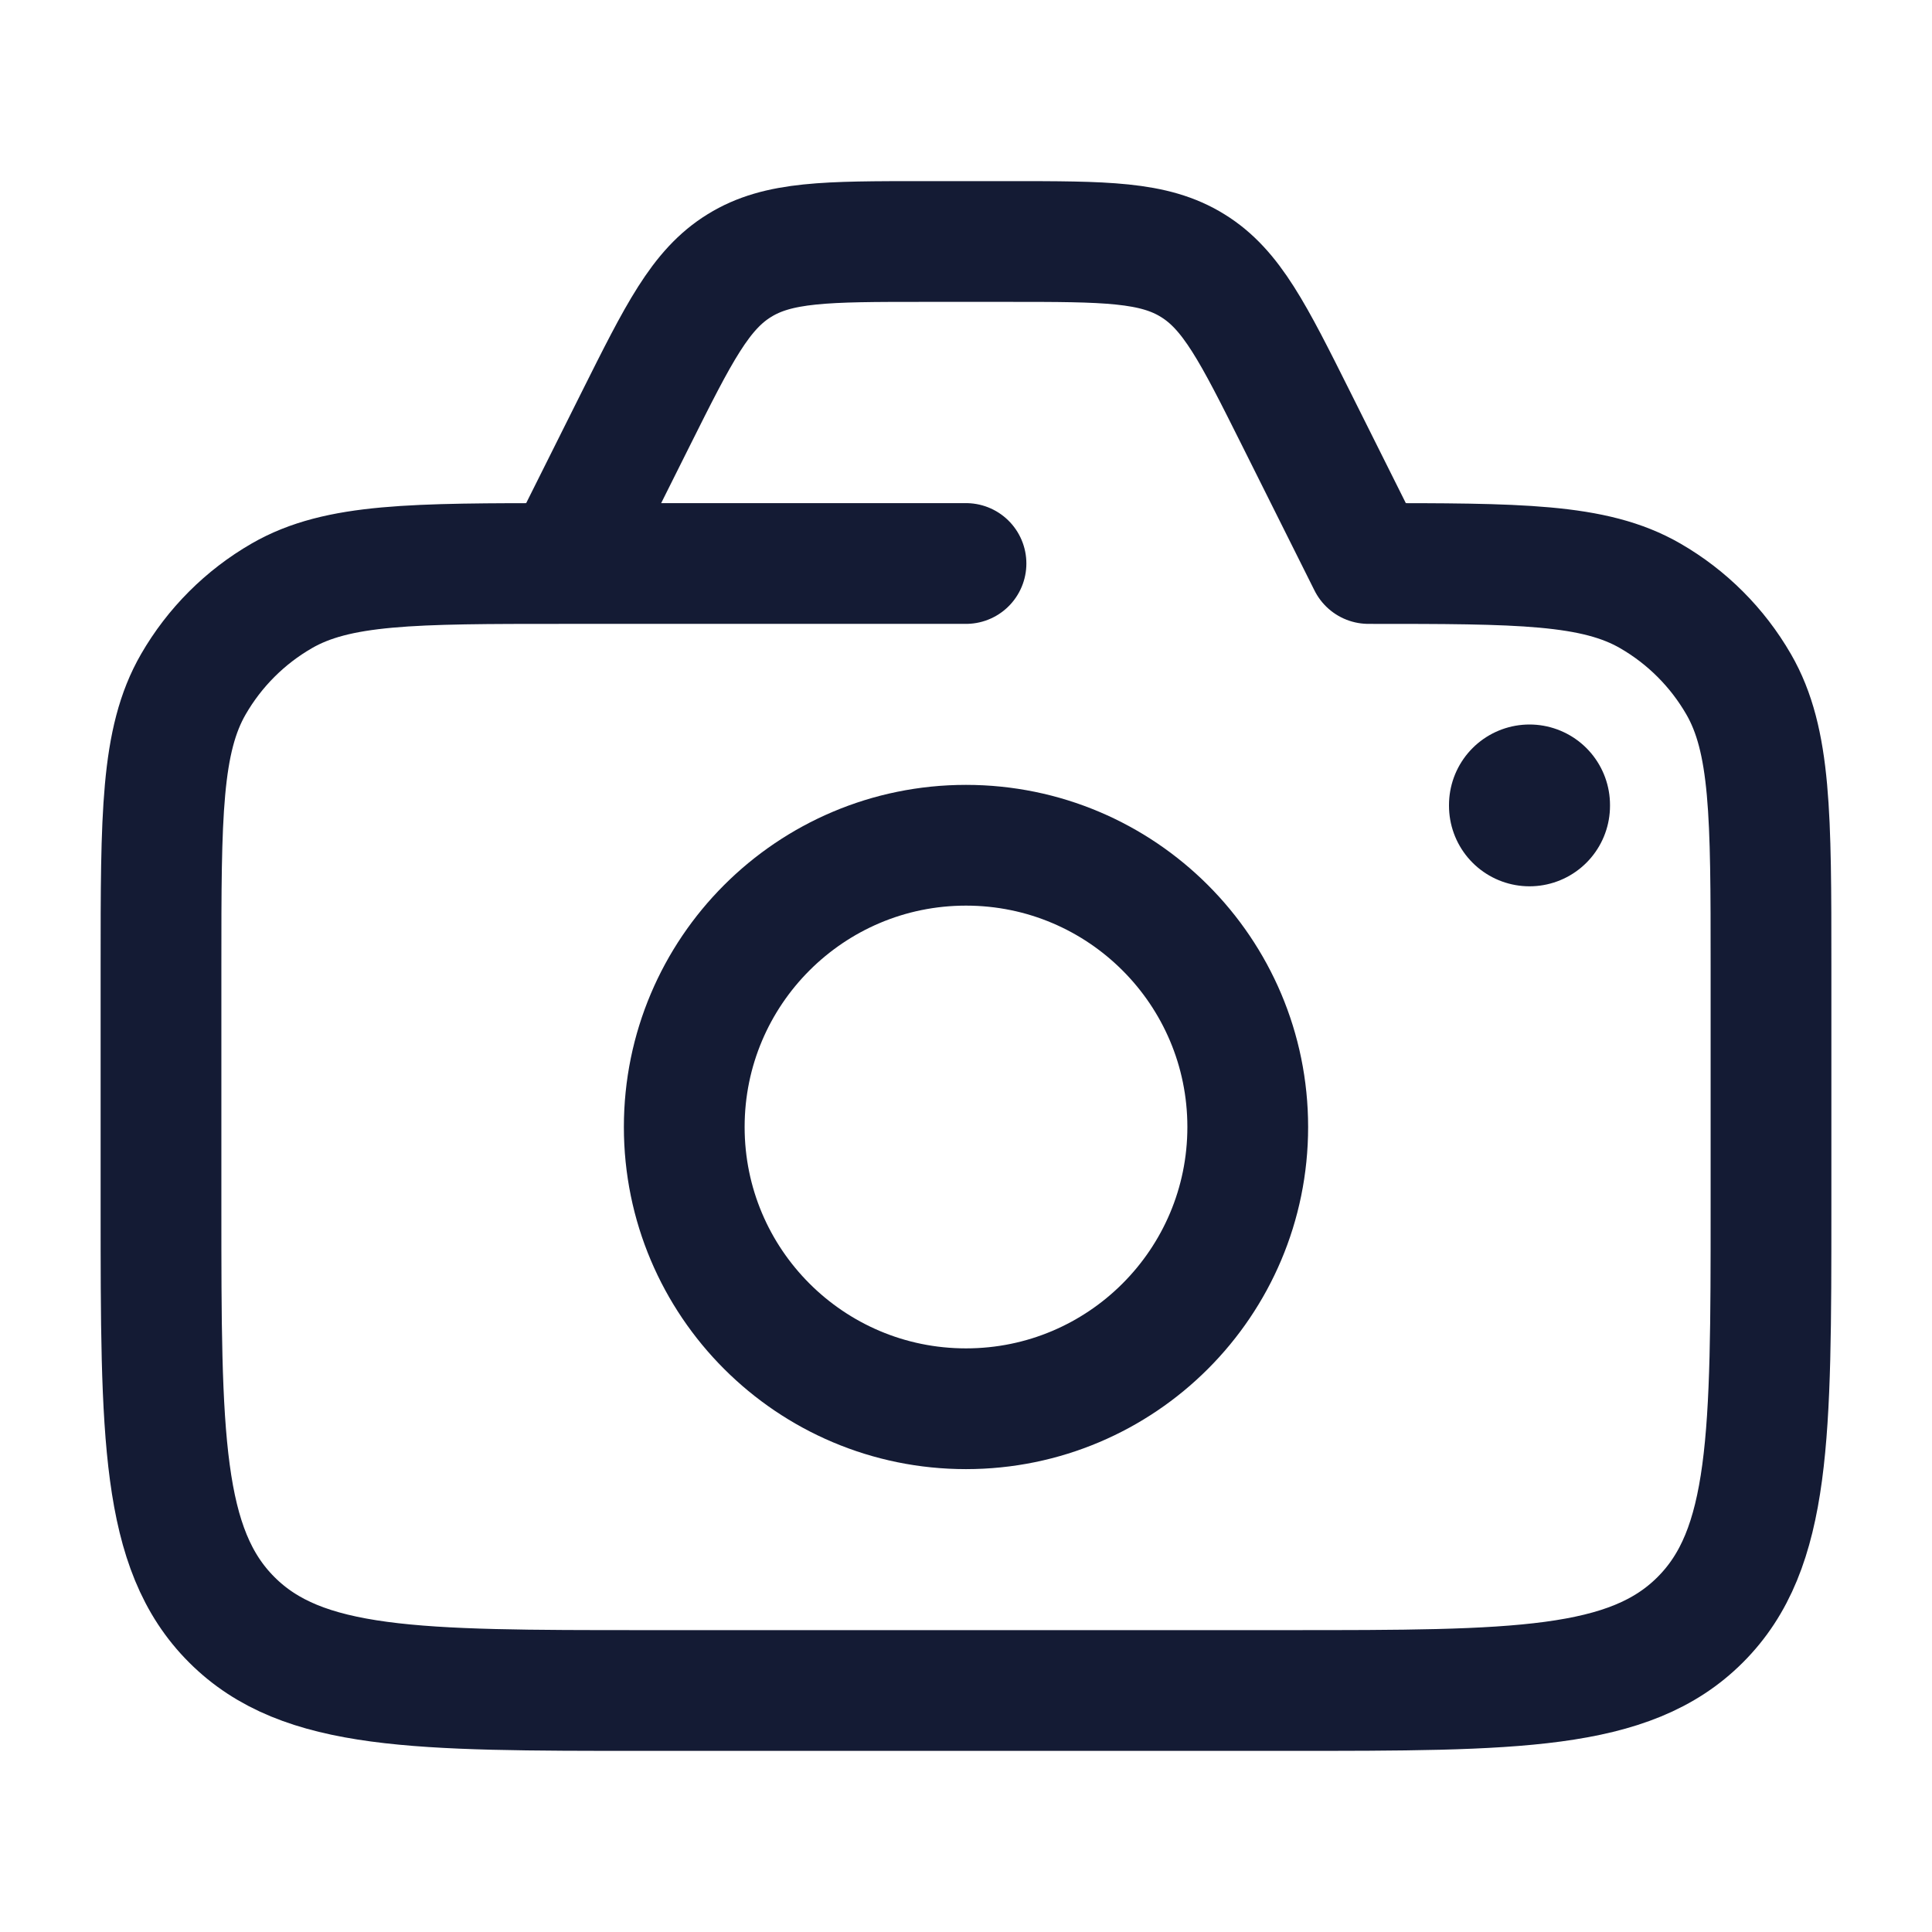 <svg width="24" height="24" viewBox="0 0 24 24" fill="none" xmlns="http://www.w3.org/2000/svg">
<path d="M7 7L7.894 5.211C8.432 4.135 8.701 3.597 9.185 3.299C9.668 3 10.269 3 11.472 3H12.528C13.731 3 14.332 3 14.815 3.299C15.299 3.597 15.568 4.135 16.106 5.211L17 7C18.869 7 19.804 7 20.5 7.402C20.956 7.665 21.335 8.044 21.598 8.5C22 9.196 22 10.131 22 12V15C22 17.828 22 19.243 21.121 20.121C20.243 21 18.828 21 16 21H8C5.172 21 3.757 21 2.879 20.121C2 19.243 2 17.828 2 15V12C2 10.131 2 9.196 2.402 8.5C2.665 8.044 3.044 7.665 3.5 7.402C4.196 7 5.131 7 7 7ZM7 7H12" stroke="#141B34" stroke-width="1.5" stroke-linecap="round" stroke-linejoin="round"/>
<path d="M15.5 14C15.5 15.933 13.933 17.5 12 17.5C10.067 17.5 8.5 15.933 8.5 14C8.5 12.067 10.067 10.5 12 10.5C13.933 10.5 15.5 12.067 15.5 14Z" stroke="#141B34" stroke-width="1.5" stroke-linecap="round" stroke-linejoin="round"/>
<path d="M19 10V10.01" stroke="#141B34" stroke-width="2" stroke-linecap="round" stroke-linejoin="round"/>
</svg>
